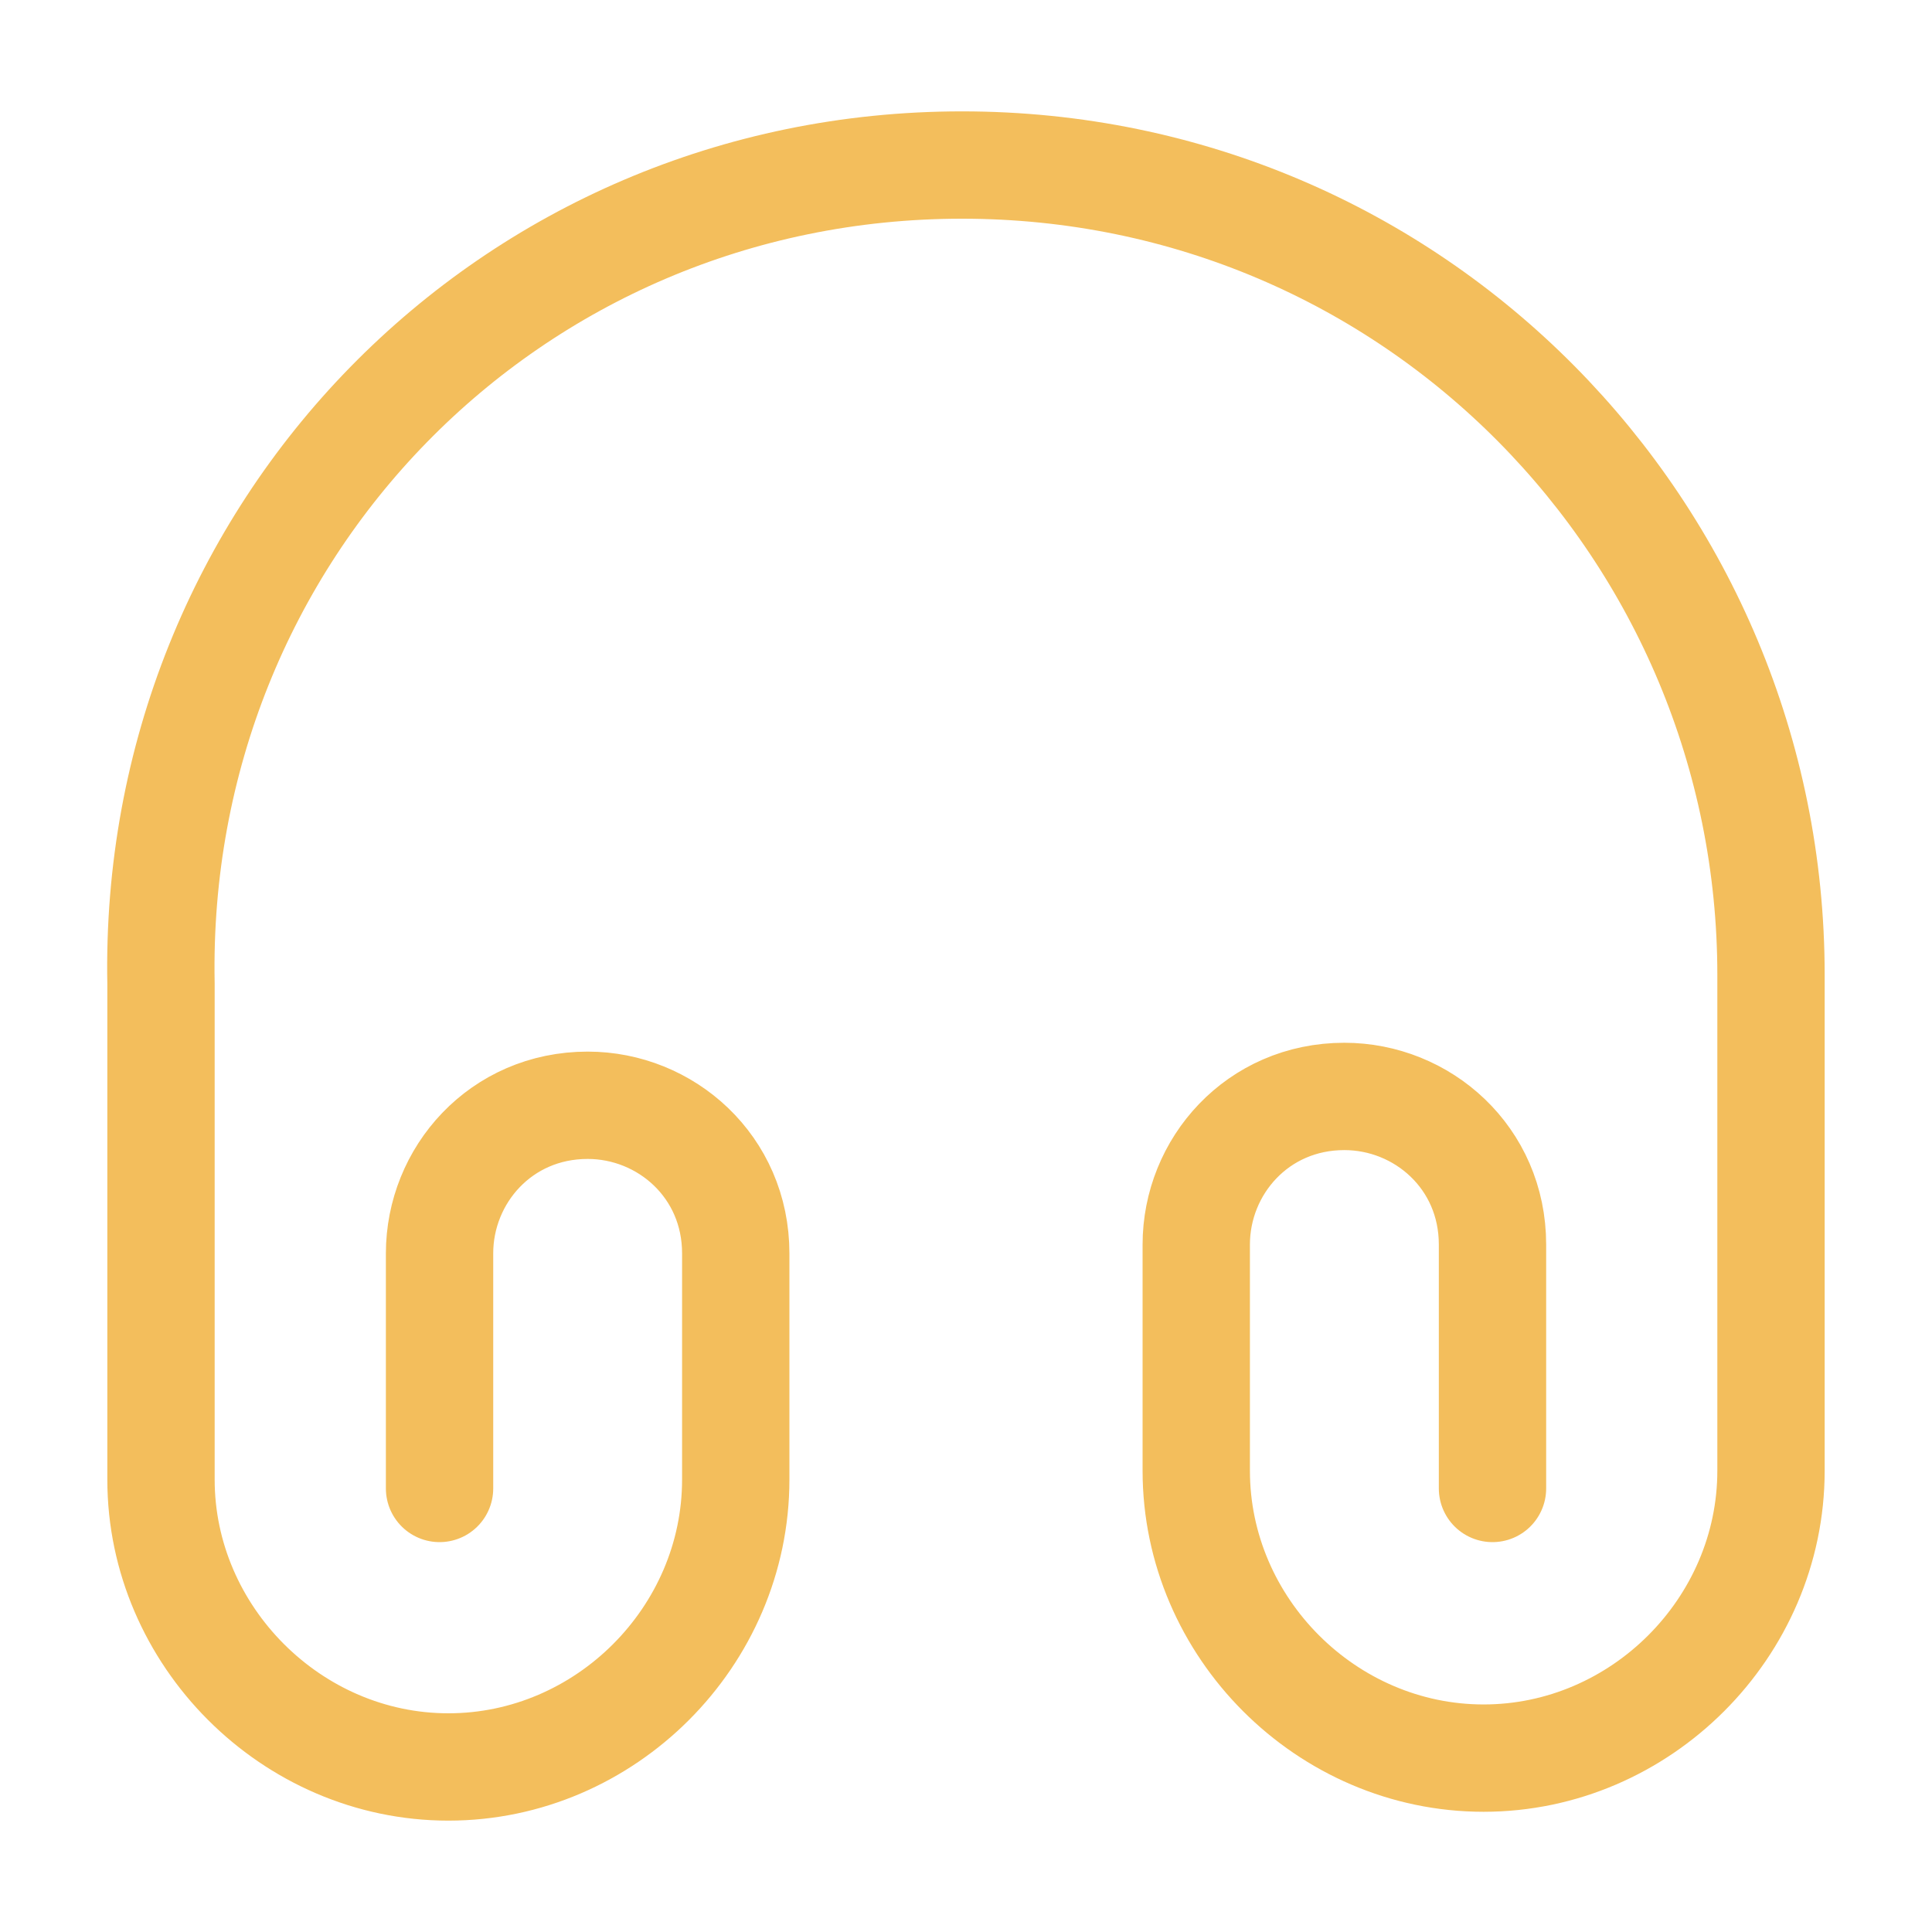 <svg width="45" height="45" viewBox="0 0 45 45" fill="none" xmlns="http://www.w3.org/2000/svg">
<path d="M10.238 34.669V29.194C10.238 27.375 11.662 25.744 13.688 25.744C15.506 25.744 17.137 27.169 17.137 29.194V34.462C17.137 38.119 14.1 41.156 10.444 41.156C6.787 41.156 3.75 38.1 3.75 34.462V22.913C3.544 12.375 11.869 3.844 22.406 3.844C32.944 3.844 41.25 12.375 41.25 22.706V34.256C41.25 37.913 38.212 40.95 34.556 40.95C30.9 40.95 27.863 37.913 27.863 34.256V28.988C27.863 27.169 29.288 25.538 31.312 25.538C33.131 25.538 34.763 26.962 34.763 28.988V34.669" stroke="#F3BE5C" stroke-width="2.5" stroke-linecap="round" stroke-linejoin="round"/>
</svg>
